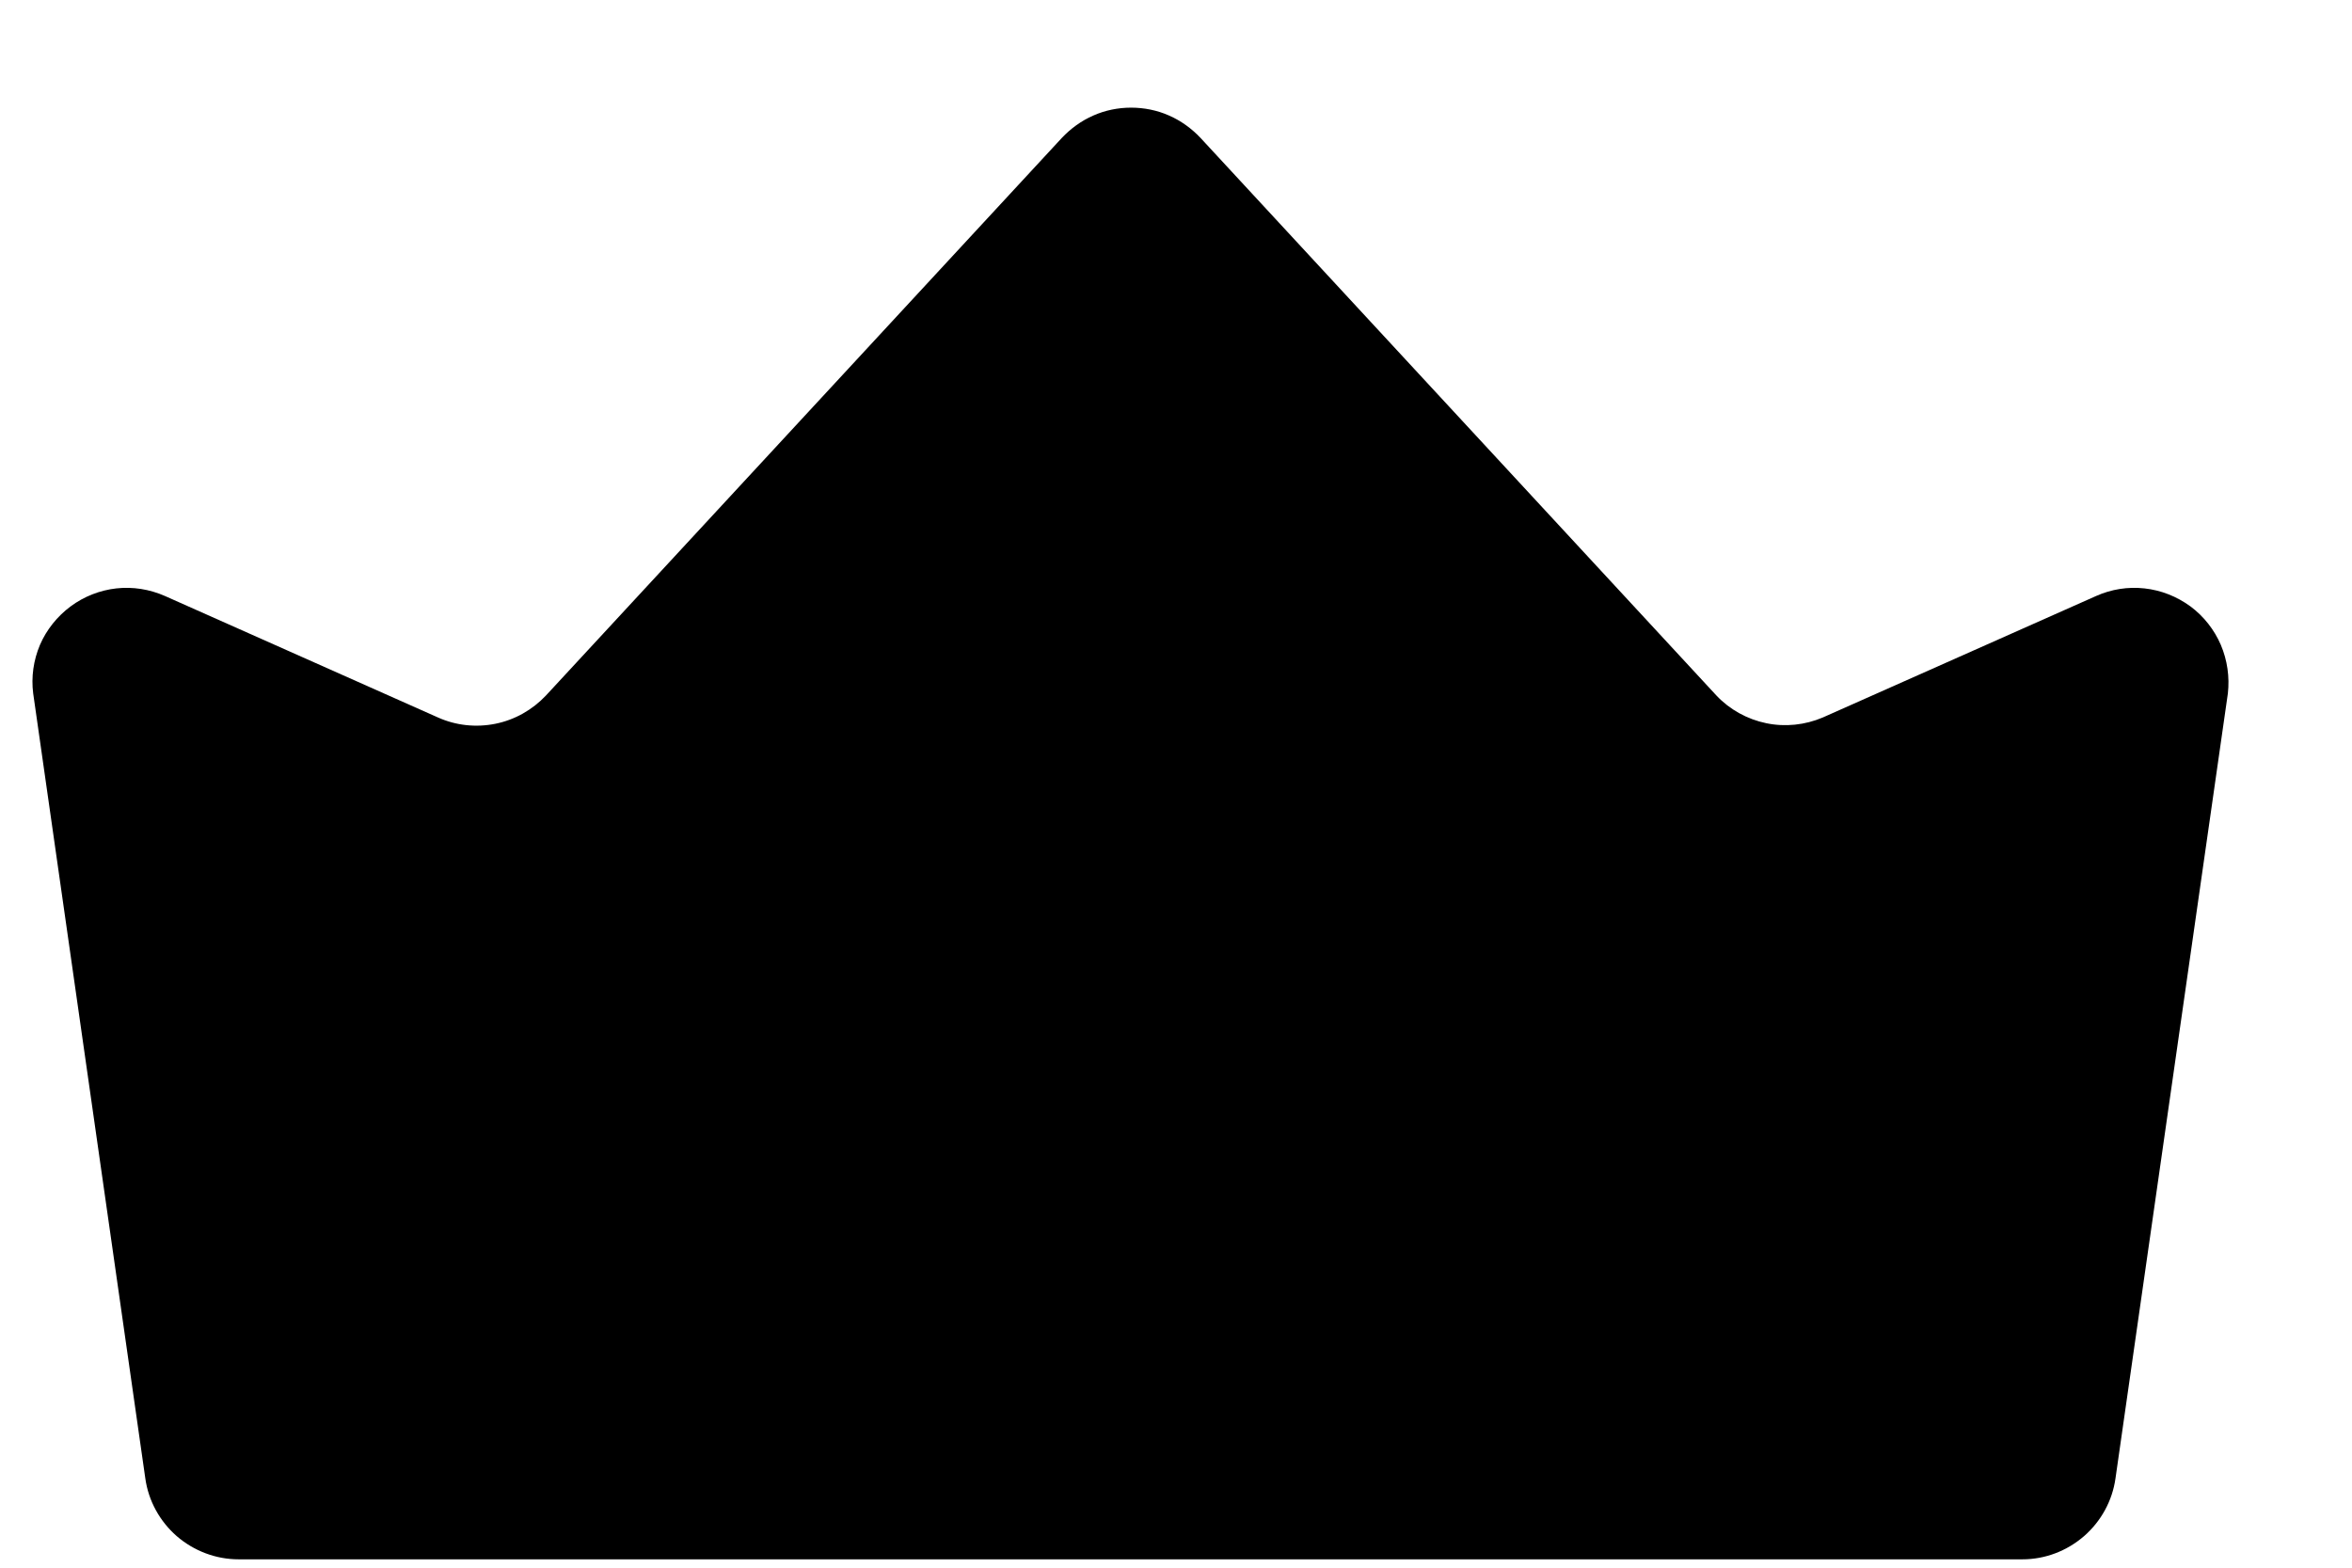 <svg width="9" height="6" viewBox="0 0 9 6" fill="none" xmlns="http://www.w3.org/2000/svg">
<path d="M6.568 2.662L4.594 0.528C4.56 0.492 4.519 0.462 4.473 0.442C4.428 0.422 4.378 0.412 4.328 0.412C4.279 0.412 4.229 0.422 4.184 0.442C4.138 0.462 4.097 0.492 4.063 0.528L2.089 2.662C2.037 2.717 1.97 2.755 1.896 2.77C1.822 2.785 1.745 2.777 1.676 2.746L0.631 2.281C0.572 2.255 0.508 2.245 0.445 2.252C0.382 2.259 0.321 2.283 0.27 2.321C0.219 2.359 0.178 2.41 0.153 2.468C0.128 2.527 0.119 2.591 0.127 2.654L0.556 5.658C0.568 5.744 0.611 5.822 0.676 5.879C0.742 5.936 0.826 5.968 0.913 5.968H7.739C7.826 5.968 7.909 5.936 7.975 5.879C8.04 5.822 8.083 5.744 8.095 5.658L8.525 2.654C8.532 2.591 8.523 2.527 8.498 2.468C8.473 2.41 8.433 2.359 8.382 2.321C8.33 2.283 8.27 2.259 8.206 2.252C8.143 2.245 8.079 2.255 8.021 2.281L6.975 2.746C6.907 2.775 6.831 2.783 6.759 2.768C6.686 2.753 6.619 2.716 6.568 2.662Z" fill="black"/>
</svg>
